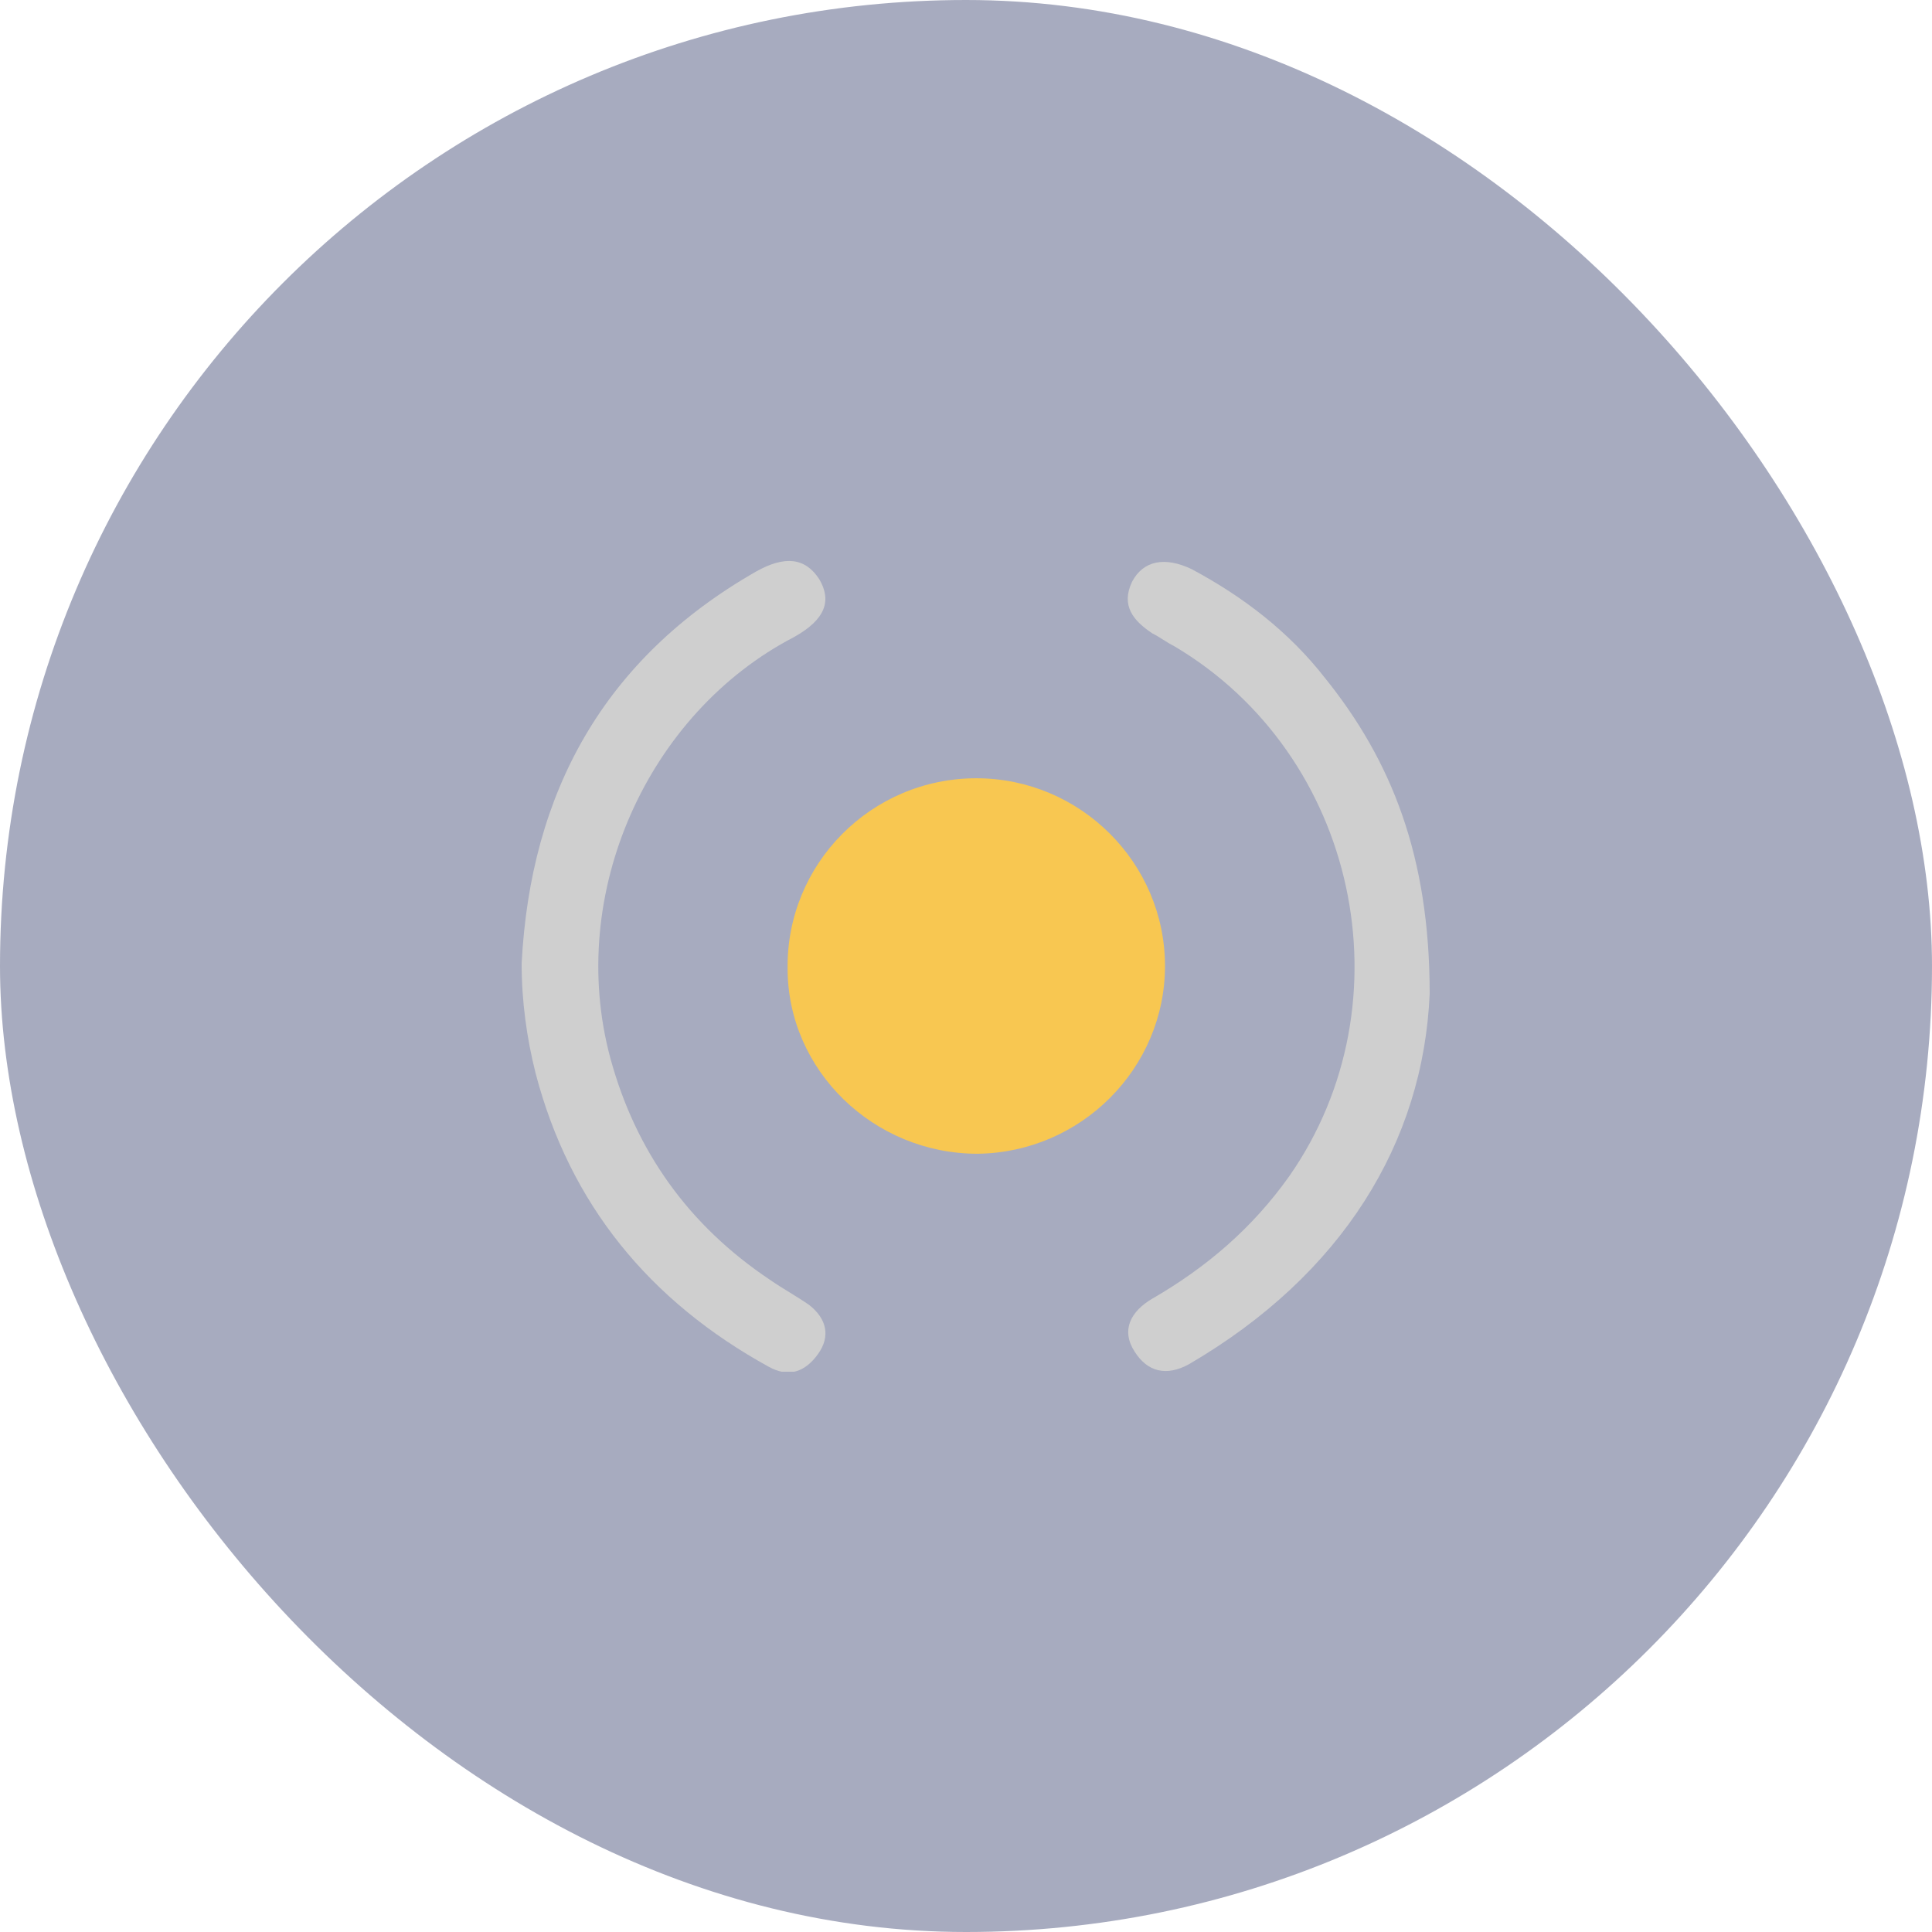 <svg width="100" height="100" viewBox="0 0 100 100" fill="none" xmlns="http://www.w3.org/2000/svg">
<rect width="100" height="100" rx="50" fill="#515981" fill-opacity="0.5"/>
<g clip-path="url(#clip0)">
<path d="M50.598 59.718C45.223 59.718 40.766 55.413 40.766 50.13C40.7 44.718 45.092 40.283 50.533 40.283C55.908 40.283 60.3 44.652 60.3 50C60.3 55.283 55.973 59.652 50.598 59.718Z" fill="#F8C751"/>
<path d="M74 51.435C73.672 59.13 69.477 65.978 61.545 70.609C60.365 71.261 59.382 71 58.727 69.957C58.006 68.848 58.53 67.87 59.644 67.218C62.463 65.587 64.823 63.565 66.724 60.891C73.017 51.891 70.264 39.044 60.759 33.435C60.365 33.239 60.038 32.978 59.644 32.783C58.661 32.13 58.006 31.348 58.596 30.109C59.185 29 60.3 28.804 61.676 29.457C64.364 30.891 66.724 32.718 68.559 35.065C72.034 39.37 74 44.326 74 51.435Z" fill="#CFCFCF"/>
<path d="M27 49.87C27.459 41 31.261 34.087 39.127 29.587C40.635 28.739 41.683 28.87 42.404 29.978C43.06 31.087 42.732 32.065 41.093 32.978C33.555 36.891 29.294 46.217 31.589 54.761C32.9 59.587 35.653 63.435 39.848 66.239C40.504 66.696 41.224 67.087 41.88 67.543C42.798 68.261 42.994 69.174 42.339 70.087C41.683 71 40.831 71.326 39.782 70.739C33.621 67.348 29.491 62.326 27.721 55.544C27.262 53.717 27 51.826 27 49.87Z" fill="#CFCFCF"/>
</g>
<defs>
<clipPath id="clip0">
<rect width="47" height="42" fill="white" transform="translate(27 29)"/>
</clipPath>
</defs>
</svg>
